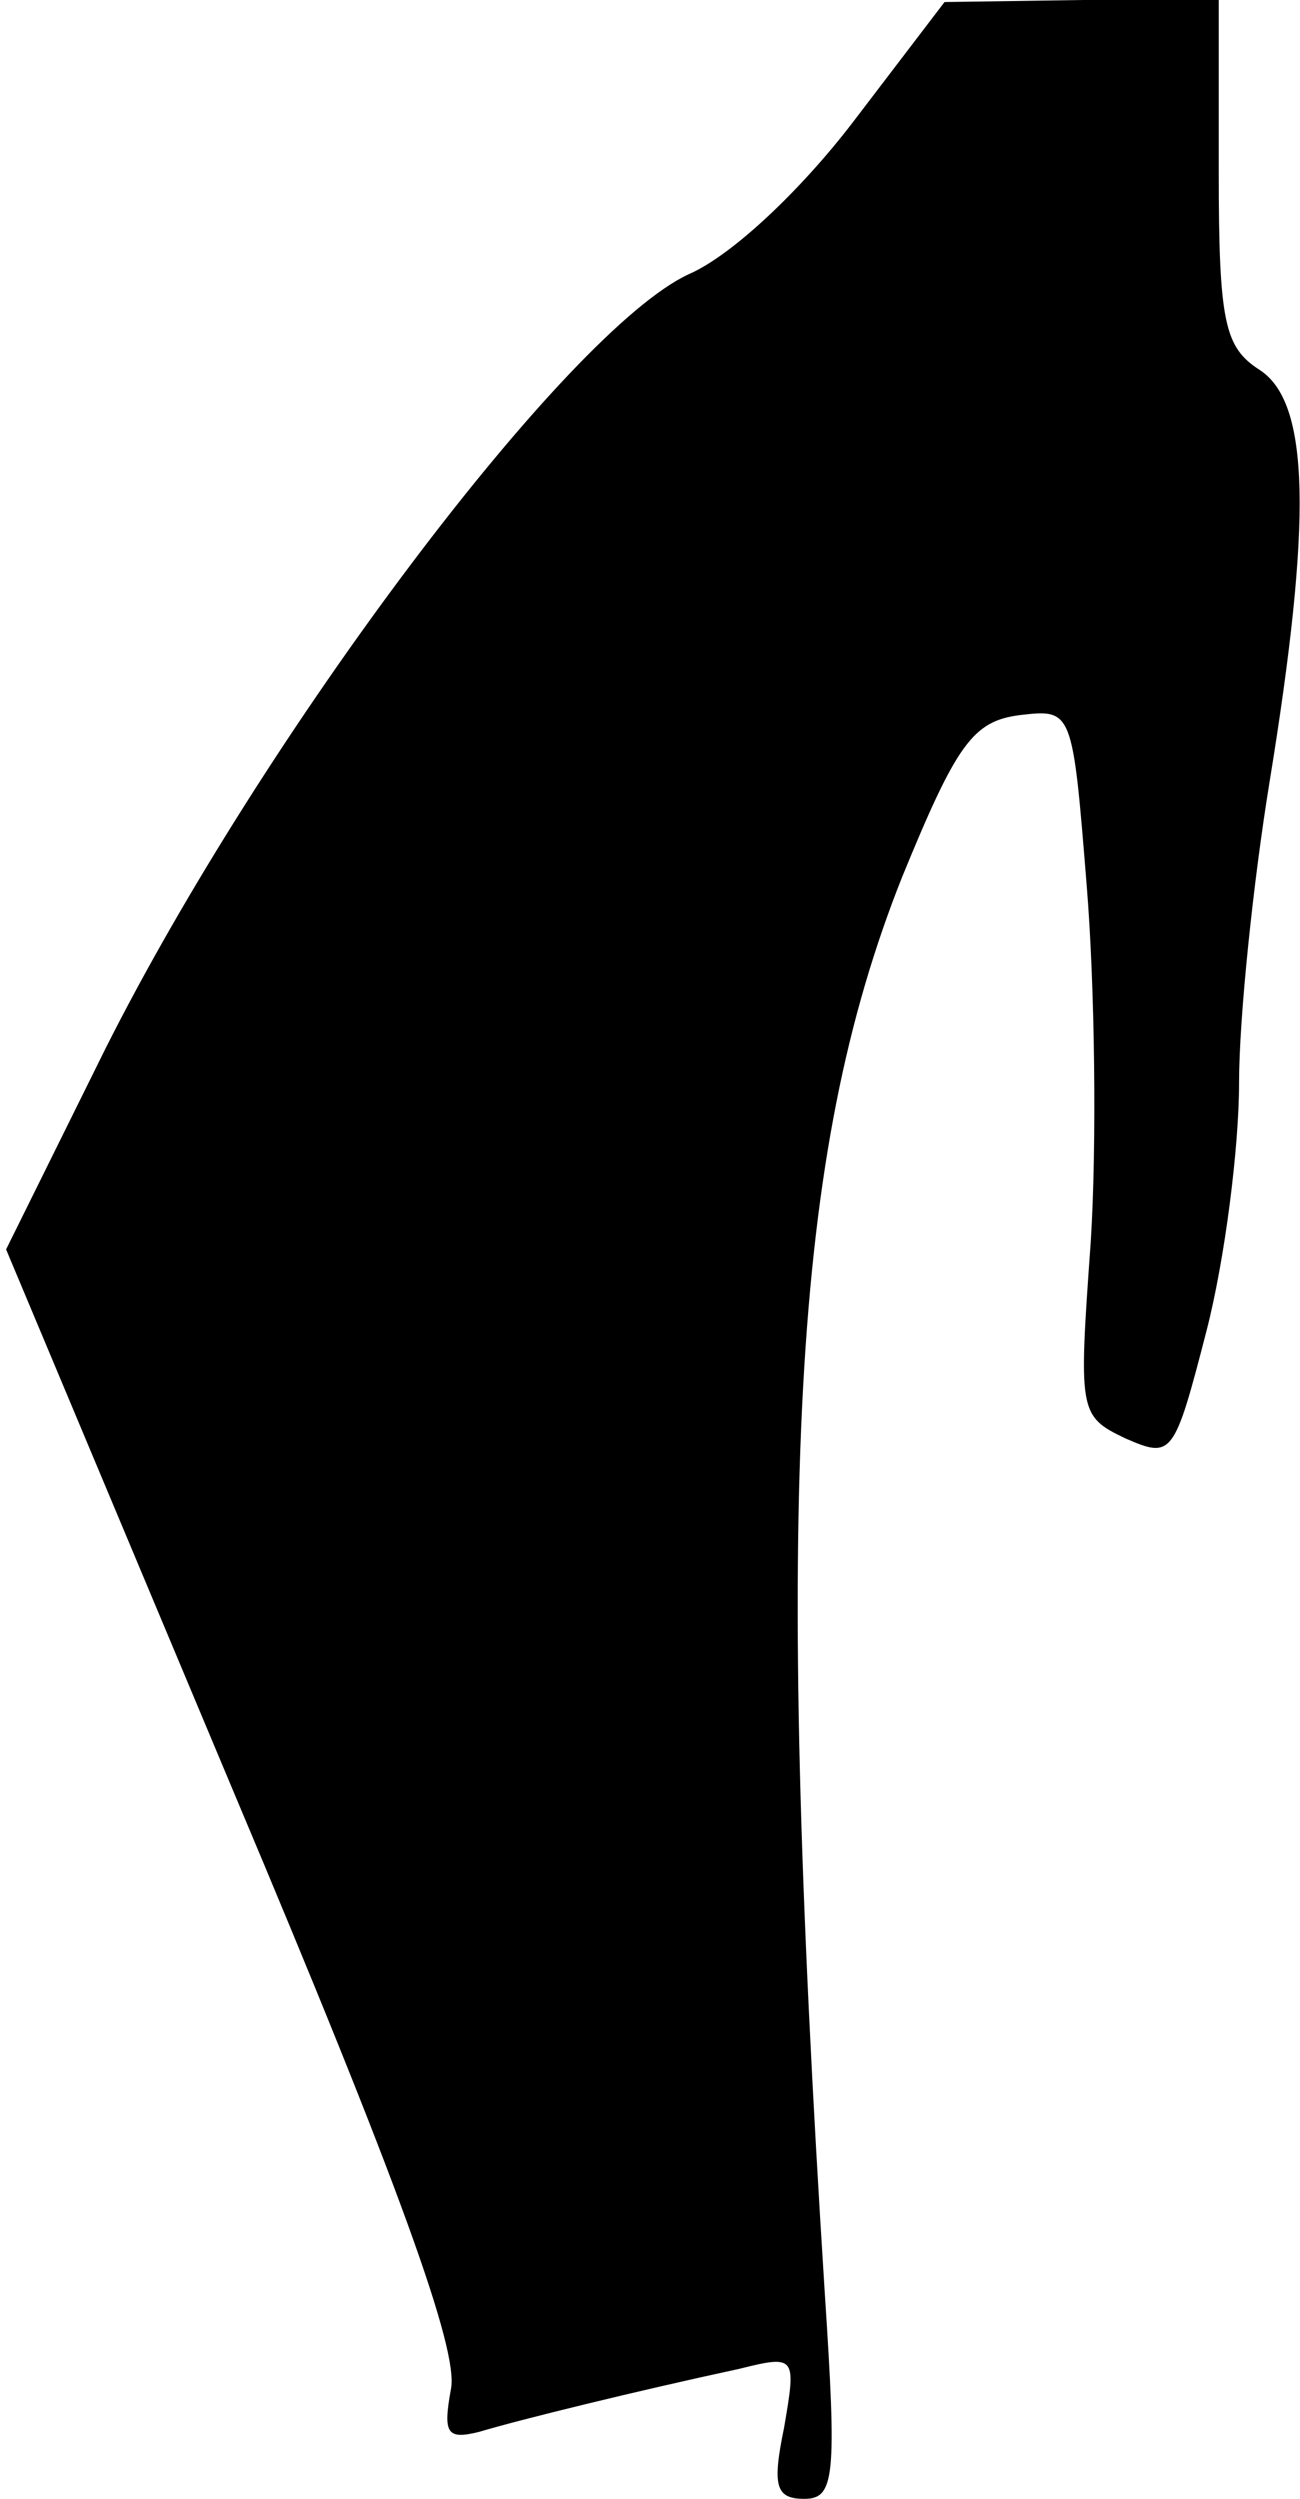 <?xml version="1.0" standalone="no"?>
<!DOCTYPE svg PUBLIC "-//W3C//DTD SVG 20010904//EN"
 "http://www.w3.org/TR/2001/REC-SVG-20010904/DTD/svg10.dtd">
<svg version="1.0" xmlns="http://www.w3.org/2000/svg"
 width="64pt" height="123pt" viewBox="0 0 64 123"
 preserveAspectRatio="xMidYMid meet">
<g transform="translate(0,123) scale(0.1,-0.1)"
fill="#000000" stroke="none">
<path fill="#000000" stroke="none" d="M420 1170 c-26 -34 -60 -66 -81 -75
-60 -28 -209 -226 -287 -381 l-49 -99 112 -267 c81 -192 111 -275 107 -294 -4
-22 -2 -25 14 -21 20 6 77 20 128 31 28 7 28 6 22 -29 -6 -29 -4 -35 10 -35
15 0 16 11 10 102 -25 395 -16 560 38 696 27 66 35 77 58 80 26 3 26 3 33 -84
4 -49 5 -127 2 -175 -6 -84 -6 -86 17 -97 23 -10 24 -9 40 53 9 35 16 90 16
122 0 32 7 99 15 148 21 129 20 187 -5 203 -17 11 -20 23 -20 97 l0 85 -67 0
-68 -1 -45 -59z"/>
</g>
</svg>
